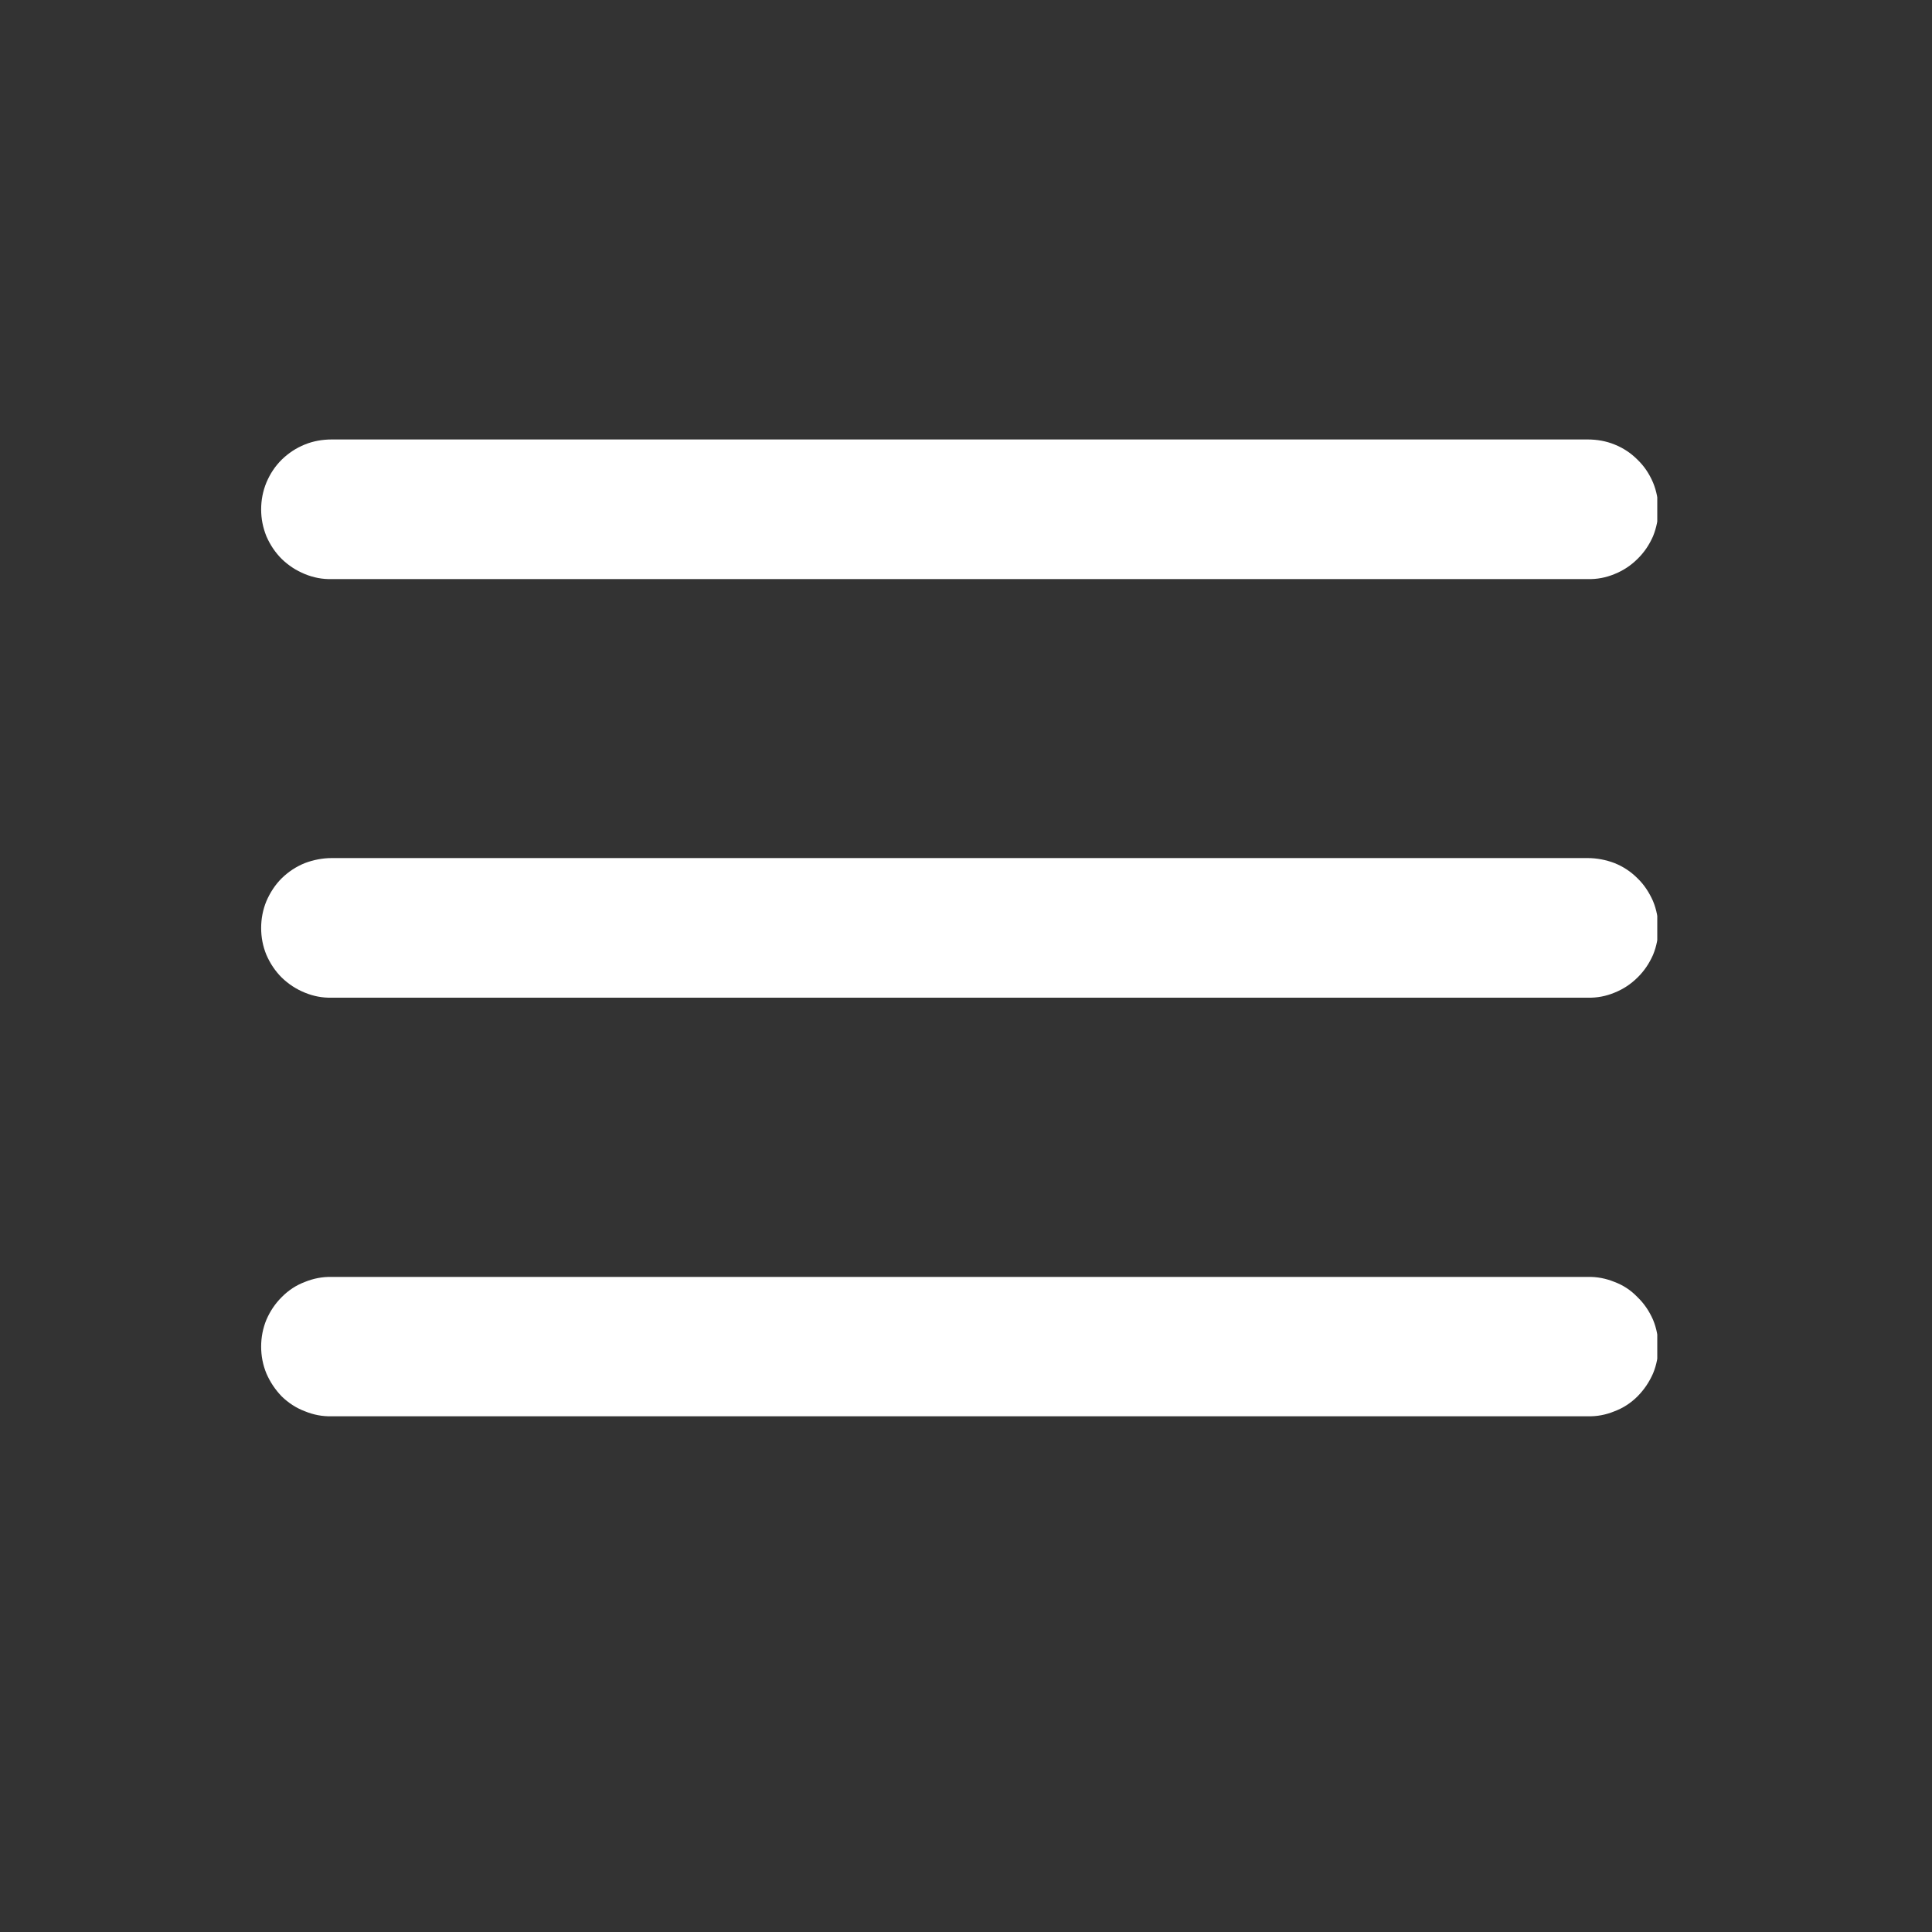 <svg xmlns="http://www.w3.org/2000/svg" xmlns:xlink="http://www.w3.org/1999/xlink" width="40" zoomAndPan="magnify" viewBox="0 0 30 30" height="40" preserveAspectRatio="xMidYMid meet" version="1.0"><rect x="0" y="0" width="30" height="30" fill="#333333" stroke="none"/><defs><clipPath id="id1"><path d="M 4 6.789 L 25.734 6.789 L 25.734 22 L 4 22 Z M 4 6.789 " clip-rule="nonzero"/></clipPath></defs><g clip-path="url(#id1)"><path fill="rgb(100%, 100%, 100%)" d="M 5.152 6.824 C 5.008 6.824 4.867 6.848 4.734 6.902 C 4.598 6.957 4.48 7.035 4.375 7.137 C 4.273 7.238 4.195 7.355 4.137 7.492 C 4.082 7.625 4.055 7.766 4.055 7.91 C 4.055 8.055 4.082 8.191 4.137 8.328 C 4.195 8.461 4.273 8.578 4.375 8.68 C 4.48 8.781 4.598 8.859 4.734 8.914 C 4.867 8.969 5.008 8.996 5.152 8.992 L 24.652 8.992 C 24.797 8.996 24.938 8.969 25.07 8.914 C 25.207 8.859 25.324 8.781 25.426 8.68 C 25.531 8.578 25.609 8.461 25.668 8.328 C 25.723 8.191 25.75 8.055 25.75 7.91 C 25.75 7.766 25.723 7.625 25.668 7.492 C 25.609 7.355 25.531 7.238 25.426 7.137 C 25.324 7.035 25.207 6.957 25.07 6.902 C 24.938 6.848 24.797 6.824 24.652 6.824 Z M 5.152 13.324 C 5.008 13.324 4.867 13.352 4.734 13.402 C 4.598 13.457 4.48 13.535 4.375 13.637 C 4.273 13.738 4.195 13.859 4.137 13.992 C 4.082 14.125 4.055 14.266 4.055 14.41 C 4.055 14.555 4.082 14.695 4.137 14.828 C 4.195 14.961 4.273 15.078 4.375 15.18 C 4.48 15.281 4.598 15.359 4.734 15.414 C 4.867 15.469 5.008 15.496 5.152 15.492 L 24.652 15.492 C 24.797 15.496 24.938 15.469 25.07 15.414 C 25.207 15.359 25.324 15.281 25.426 15.18 C 25.531 15.078 25.609 14.961 25.668 14.828 C 25.723 14.695 25.75 14.555 25.75 14.41 C 25.75 14.266 25.723 14.125 25.668 13.992 C 25.609 13.859 25.531 13.738 25.426 13.637 C 25.324 13.535 25.207 13.457 25.07 13.402 C 24.938 13.352 24.797 13.324 24.652 13.324 Z M 5.152 19.828 C 5.008 19.824 4.867 19.852 4.734 19.906 C 4.598 19.957 4.48 20.035 4.375 20.141 C 4.273 20.242 4.195 20.359 4.137 20.492 C 4.082 20.625 4.055 20.766 4.055 20.91 C 4.055 21.055 4.082 21.195 4.137 21.328 C 4.195 21.461 4.273 21.578 4.375 21.684 C 4.48 21.785 4.598 21.863 4.734 21.914 C 4.867 21.969 5.008 21.996 5.152 21.992 L 24.652 21.992 C 24.797 21.996 24.938 21.969 25.07 21.914 C 25.207 21.863 25.324 21.785 25.426 21.684 C 25.531 21.578 25.609 21.461 25.668 21.328 C 25.723 21.195 25.75 21.055 25.75 20.91 C 25.75 20.766 25.723 20.625 25.668 20.492 C 25.609 20.359 25.531 20.242 25.426 20.141 C 25.324 20.035 25.207 19.957 25.07 19.906 C 24.938 19.852 24.797 19.824 24.652 19.828 Z M 5.152 19.828 " fill-opacity="1" fill-rule="nonzero"/></g></svg>